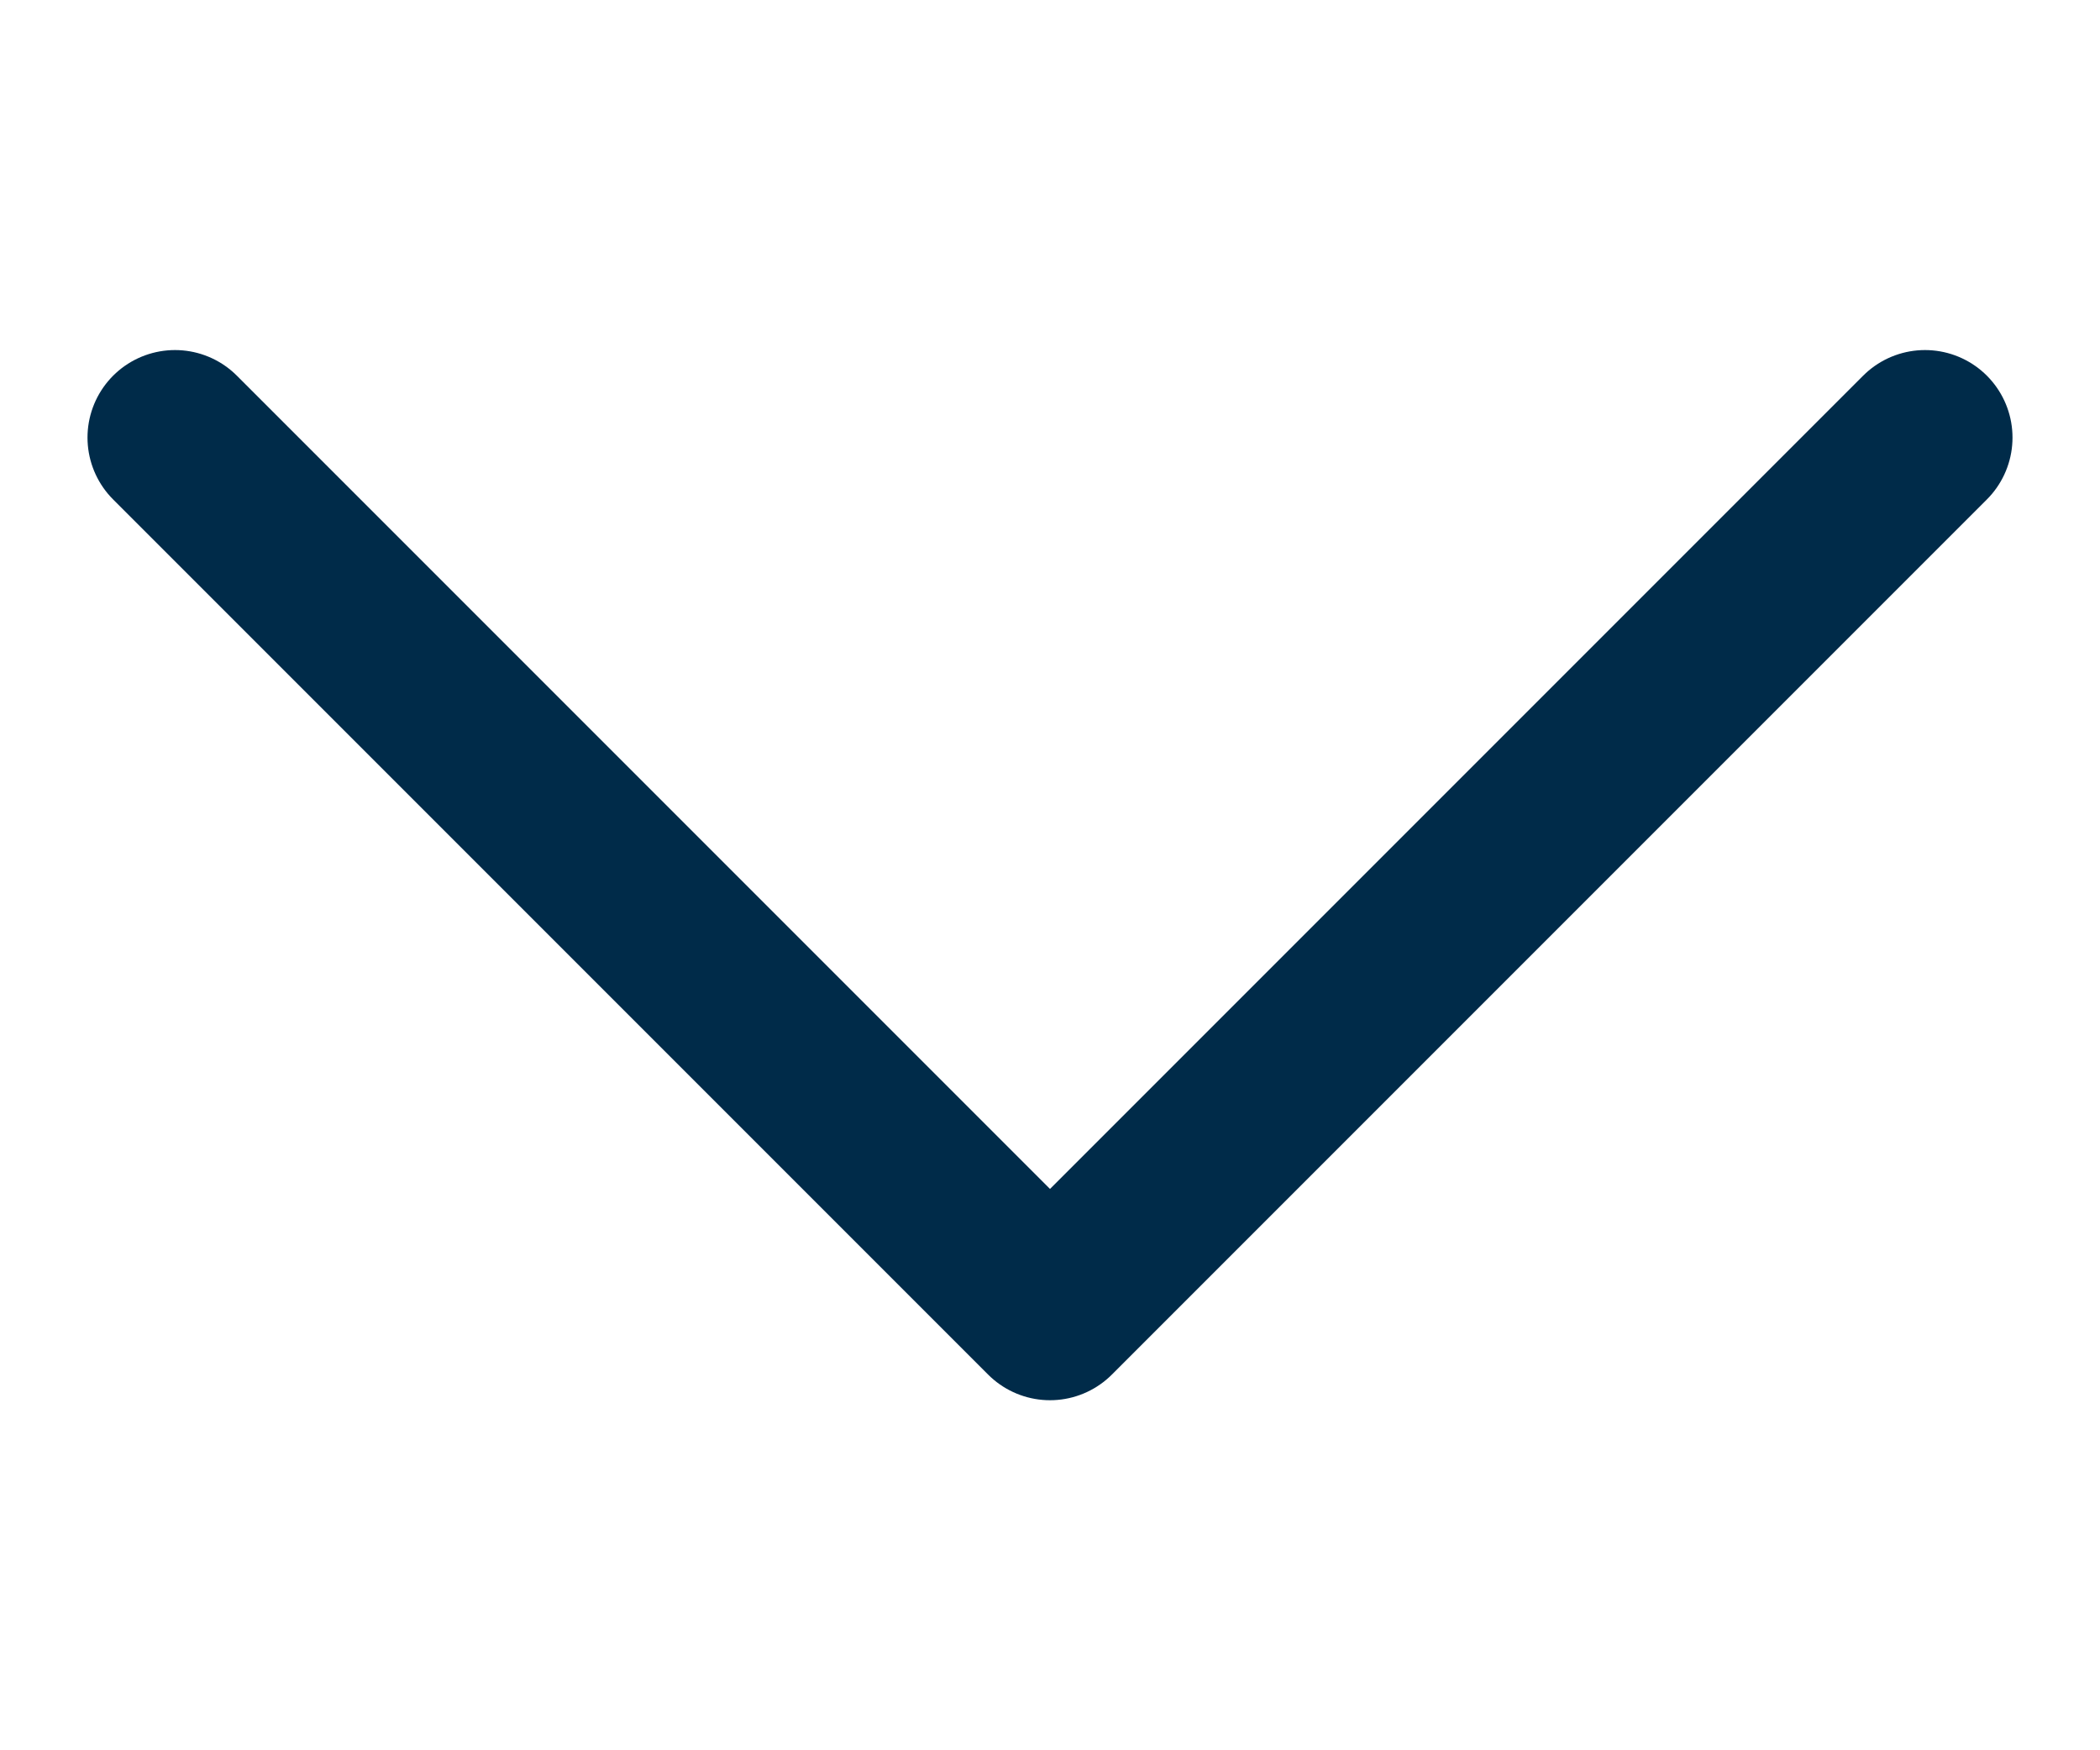 <?xml version="1.0" encoding="UTF-8"?>
<svg width="12px" height="10px" viewBox="0 0 12 5" version="1.1" xmlns="http://www.w3.org/2000/svg" xmlns:xlink="http://www.w3.org/1999/xlink">
    <!-- Generator: Sketch 64 (93537) - https://sketch.com -->
    <title>Path 2</title>
    <desc>Created with Sketch.</desc>
    <g id="Mobile" stroke="none" stroke-width="1" fill="none" fill-rule="evenodd" stroke-linecap="round" stroke-linejoin="round">
        <g id="M-Home-–-Menu" transform="translate(-74, -33)" stroke="#002B49">
            <g id="Group-6">
                <polyline id="Path-2" points="75 33 80 38 85 33"></polyline>
            </g>
        </g>
    </g>
</svg>
